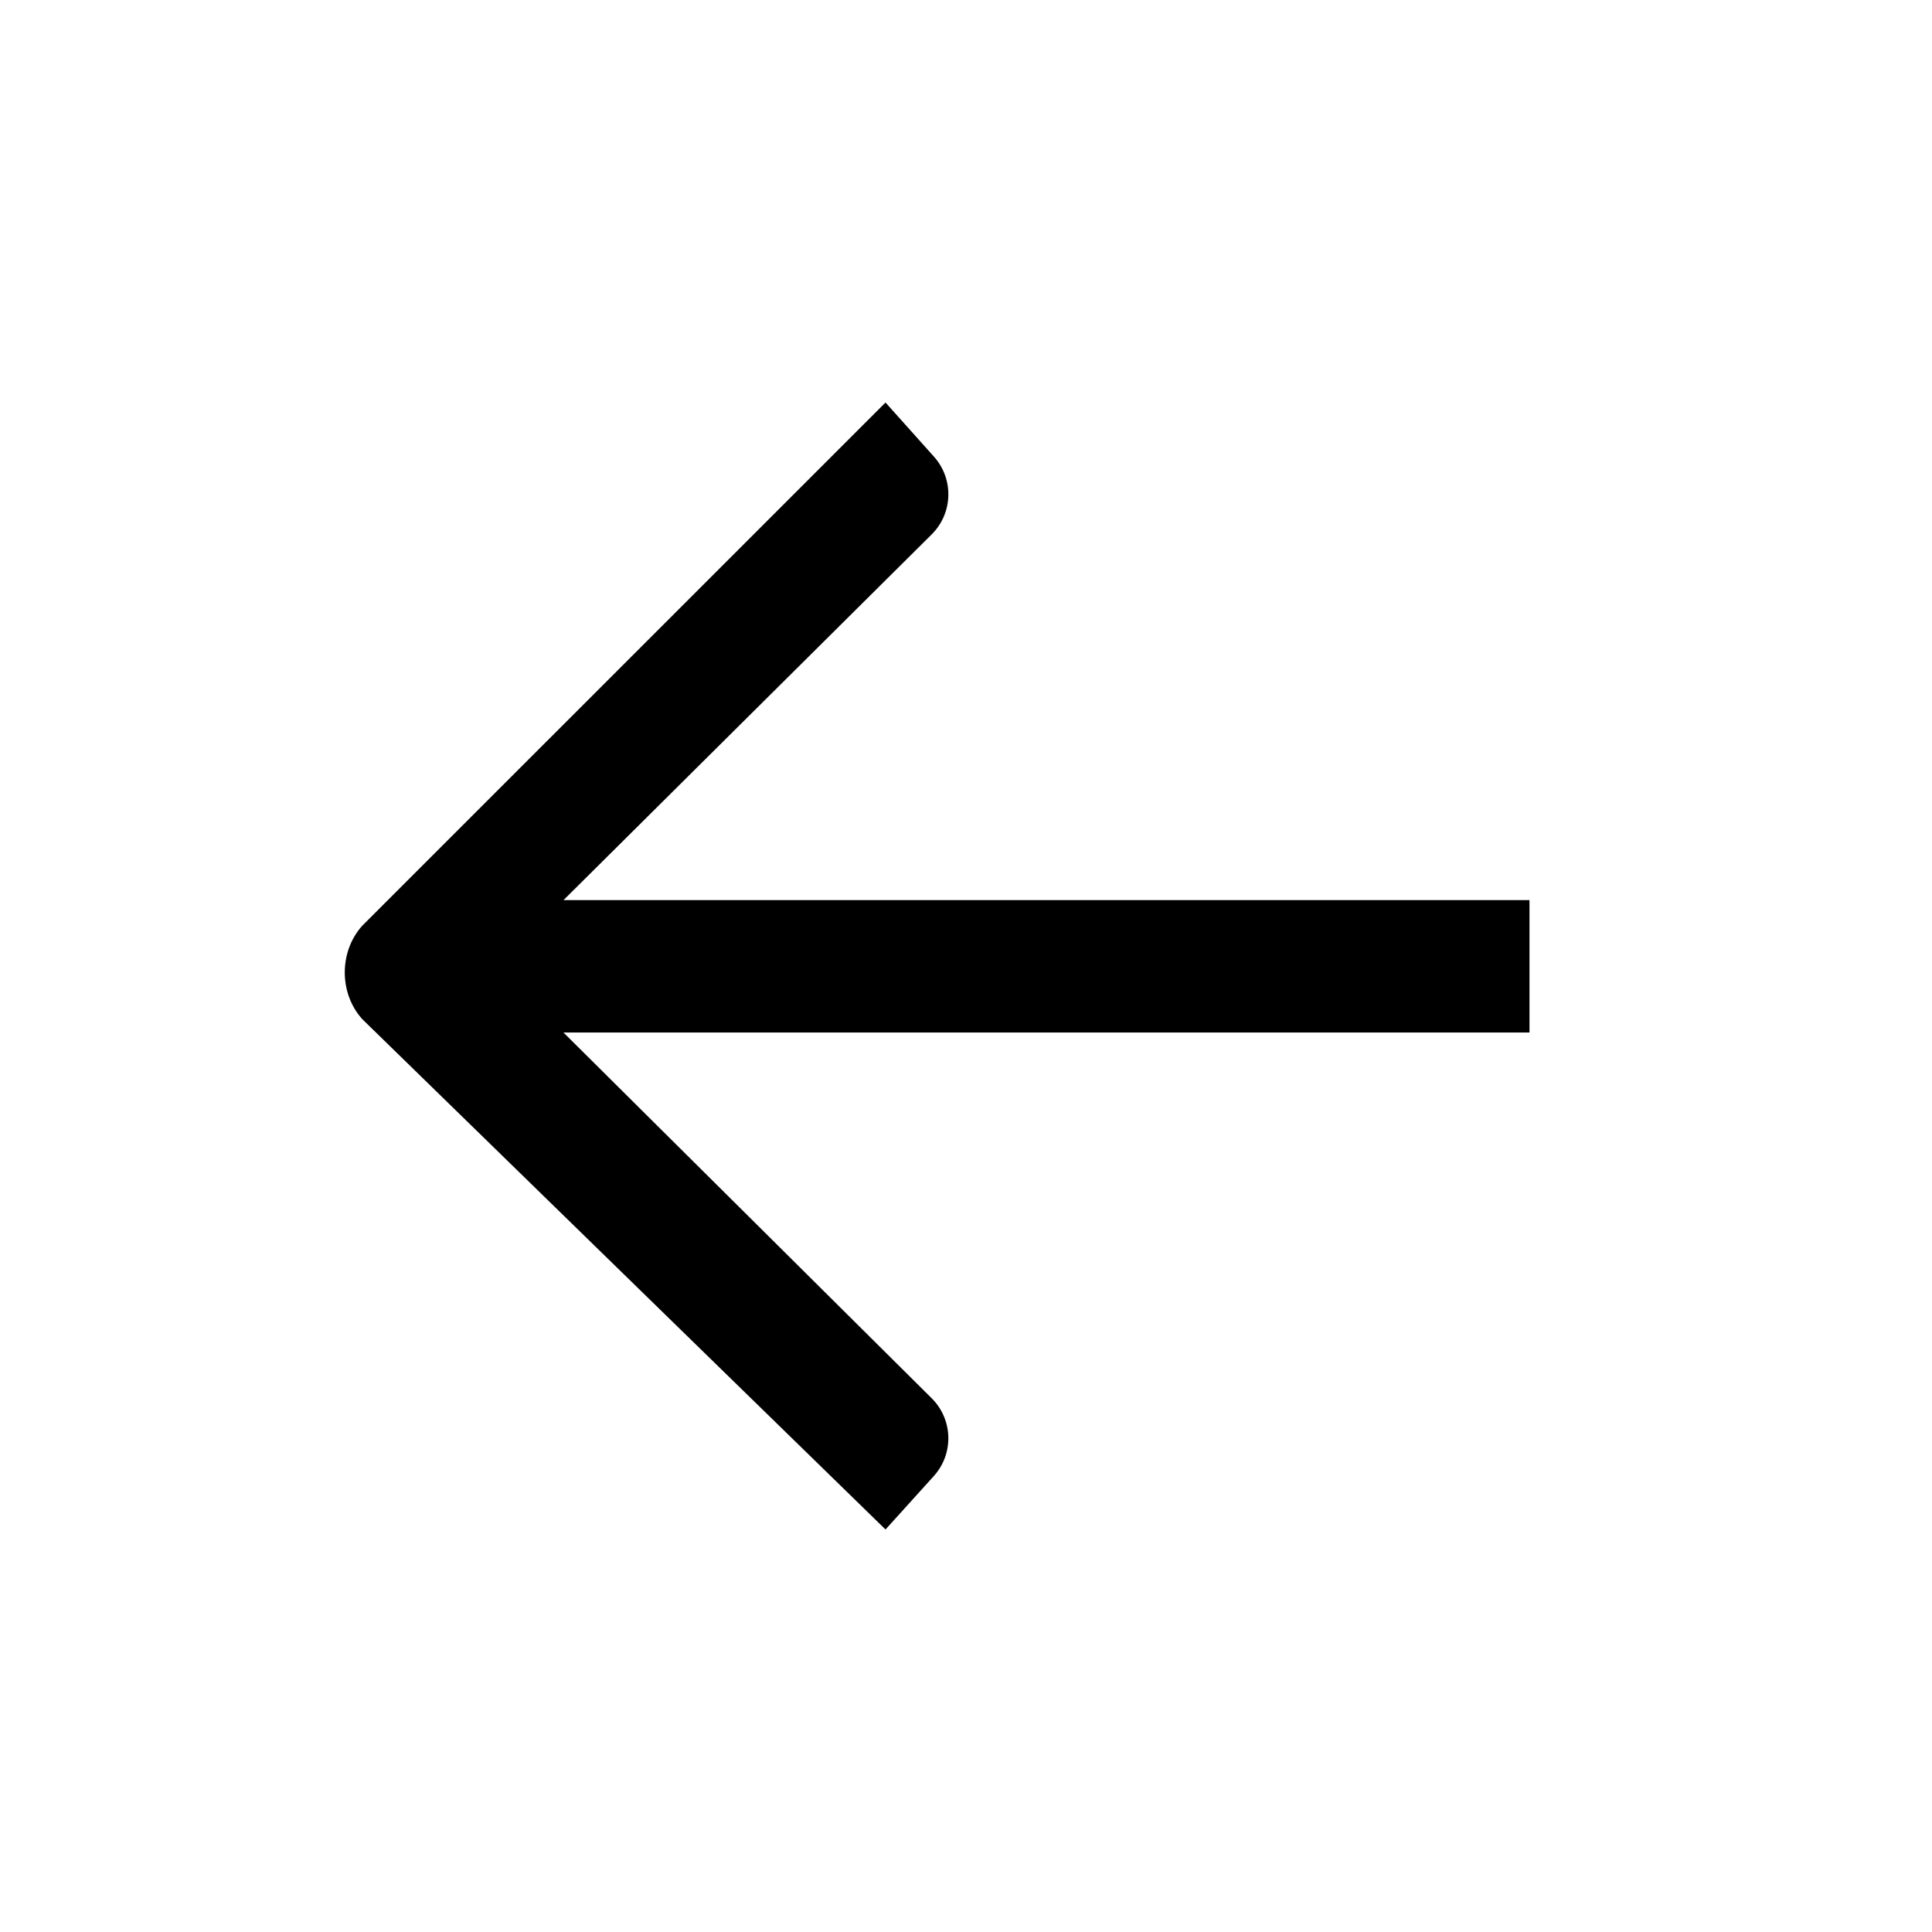 <svg width="32" height="32" viewBox="0 0 32 32" fill="none" xmlns="http://www.w3.org/2000/svg">
<path fill-rule="evenodd" clip-rule="evenodd" d="M25.333 14.909H9.333L15.432 8.851C15.785 8.5 15.801 7.933 15.468 7.562C15.073 7.121 14.667 6.667 14.667 6.667L6 15.333C5.614 15.761 5.614 16.452 6 16.88L14.667 25.333C14.667 25.333 15.072 24.885 15.467 24.448C15.801 24.078 15.785 23.511 15.432 23.16L9.333 17.102H25.333V14.909Z" fill="black"/>
</svg>
